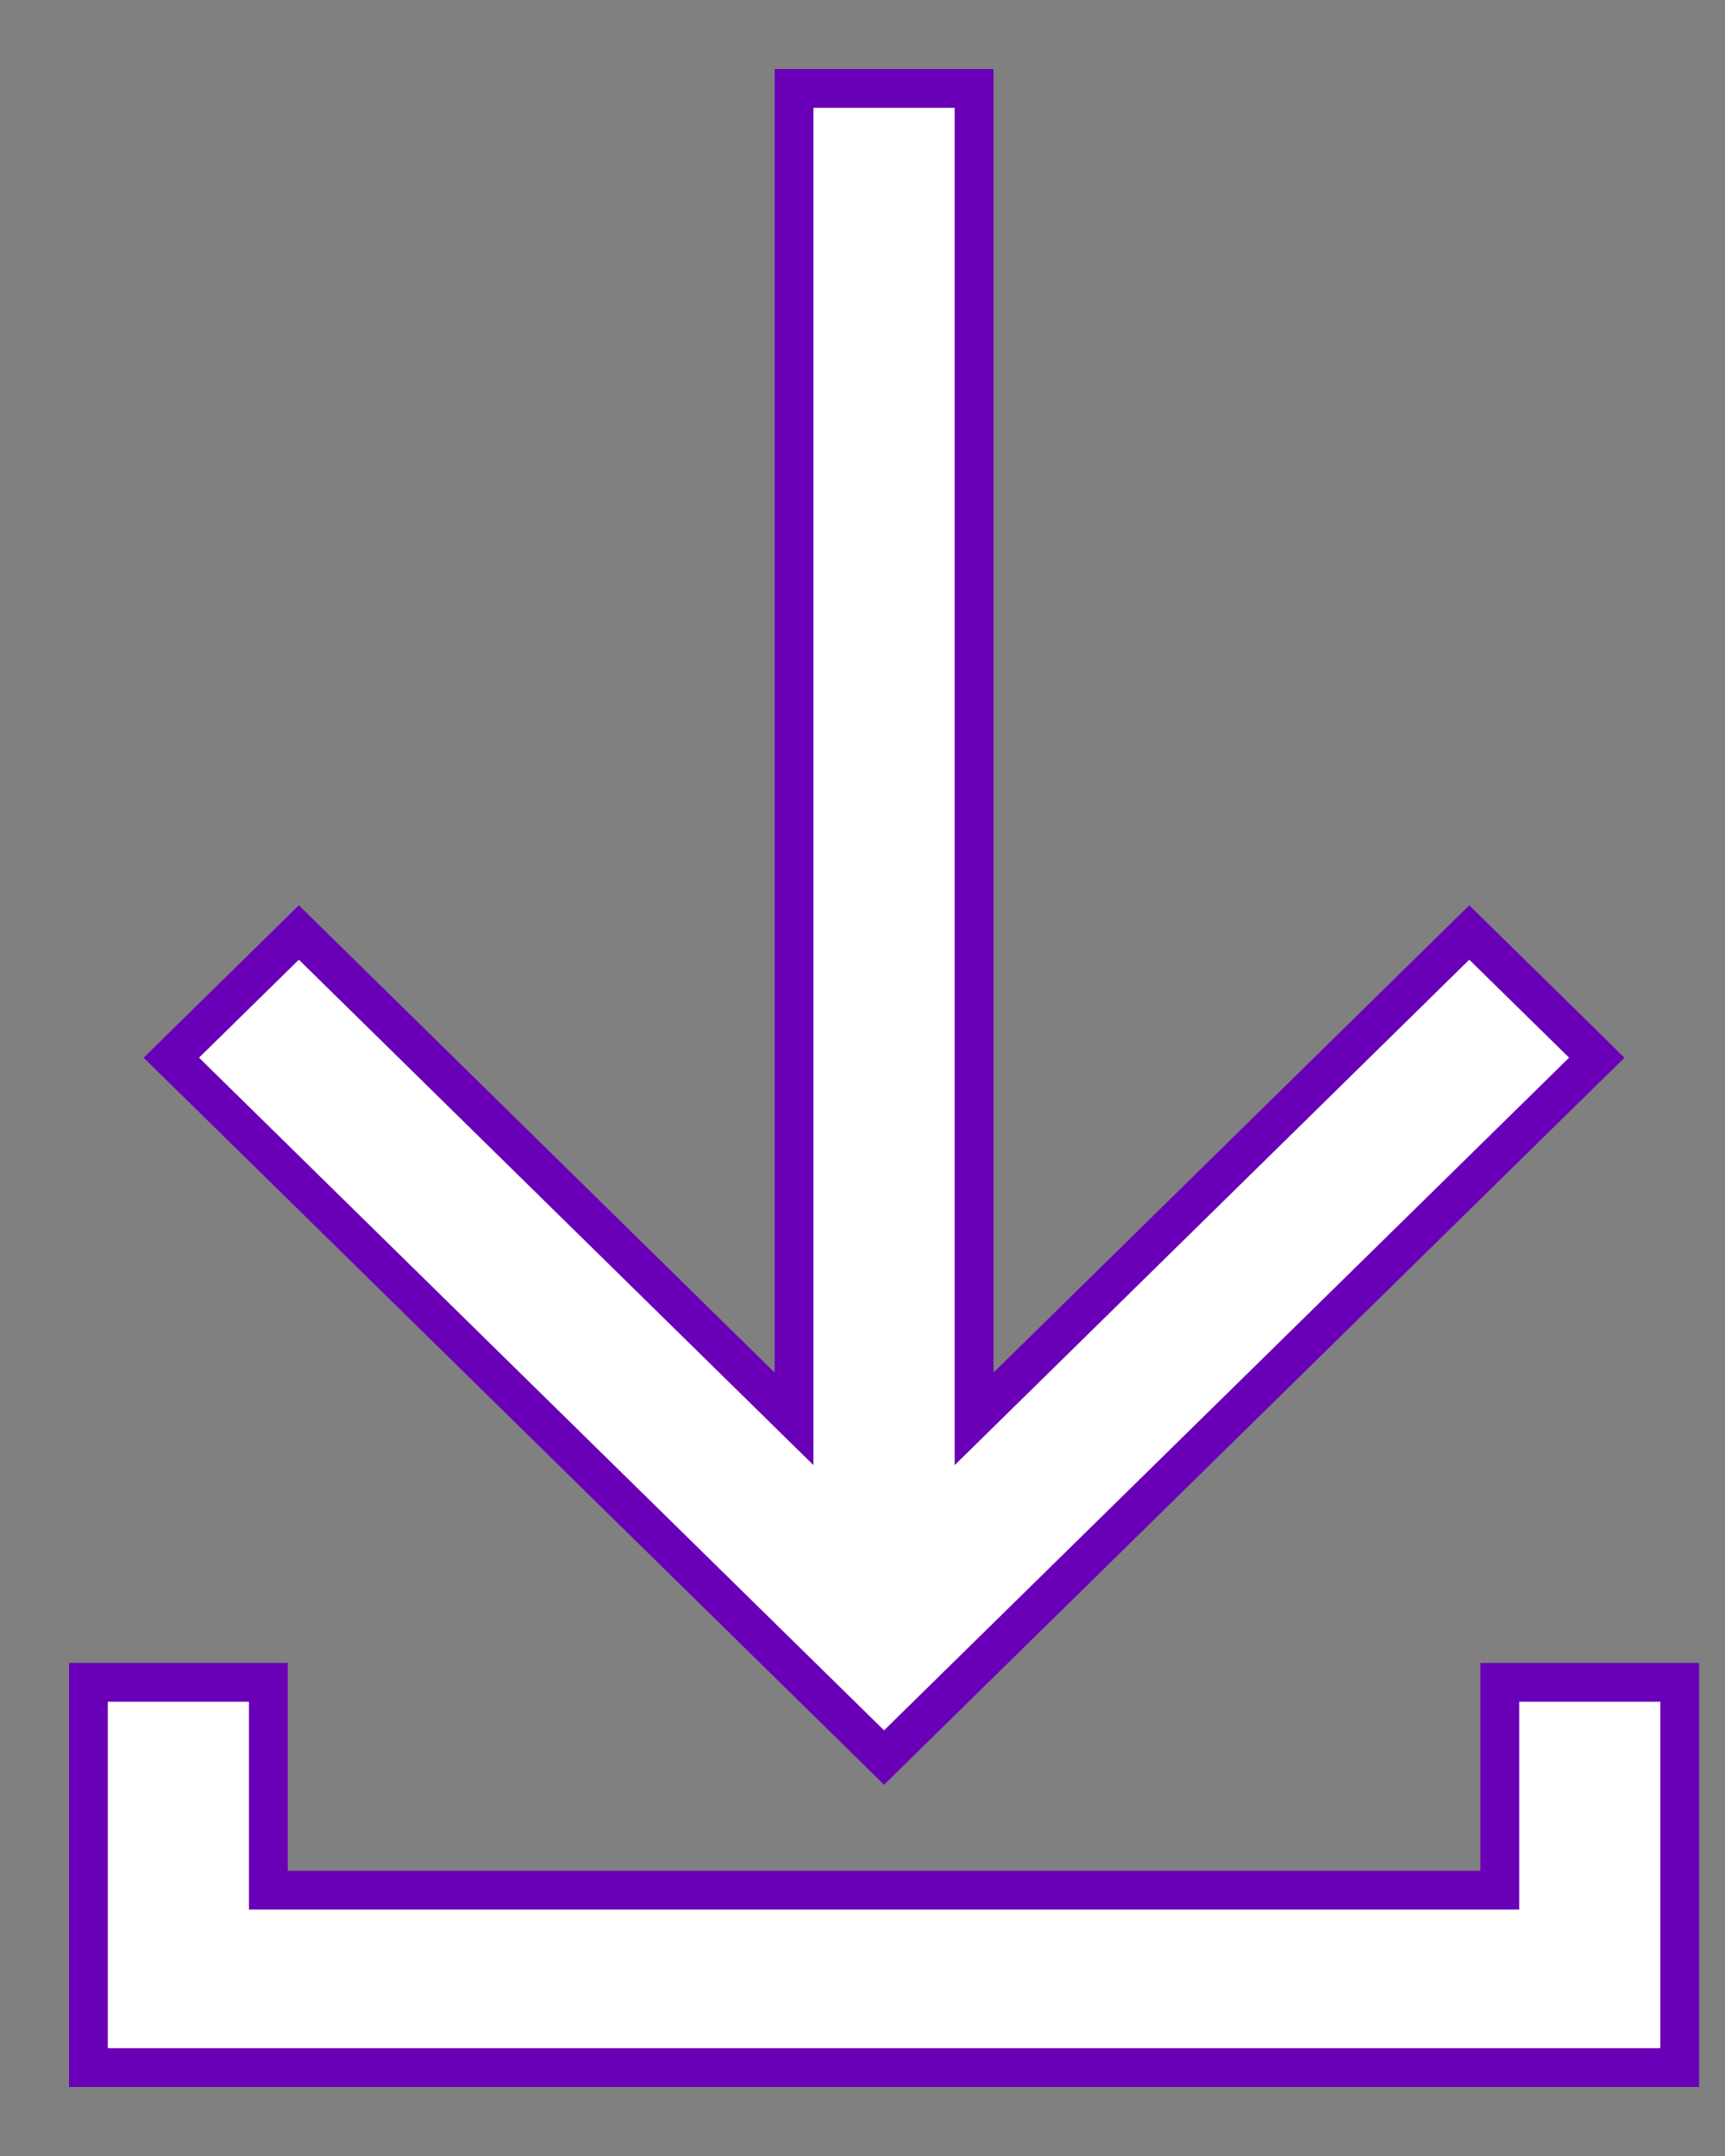 <svg width="16" height="20" viewBox="0 0 16 20" fill="none" xmlns="http://www.w3.org/2000/svg">
<rect x="0" y="0" width="16" height="20" fill="#808080" stroke="none"/>
<path d="M7.545 0.82H7.365V1V13.162L2.898 8.774L2.772 8.65L2.646 8.774L1.72 9.683L1.589 9.812L1.72 9.94L8.074 16.18L8.2 16.304L8.326 16.18L14.68 9.94L14.811 9.812L14.68 9.683L13.754 8.774L13.628 8.65L13.502 8.774L9.035 13.162V1V0.82H8.855H7.545ZM1 15.606H0.82V15.786V19V19.18H1H15.4H15.58V19V15.786V15.606H15.4H14.091H13.911V15.786V17.534H2.489V15.786V15.606H2.309H1Z" fill="white" stroke="#6900B8" stroke-width="0.36"/>
</svg>
